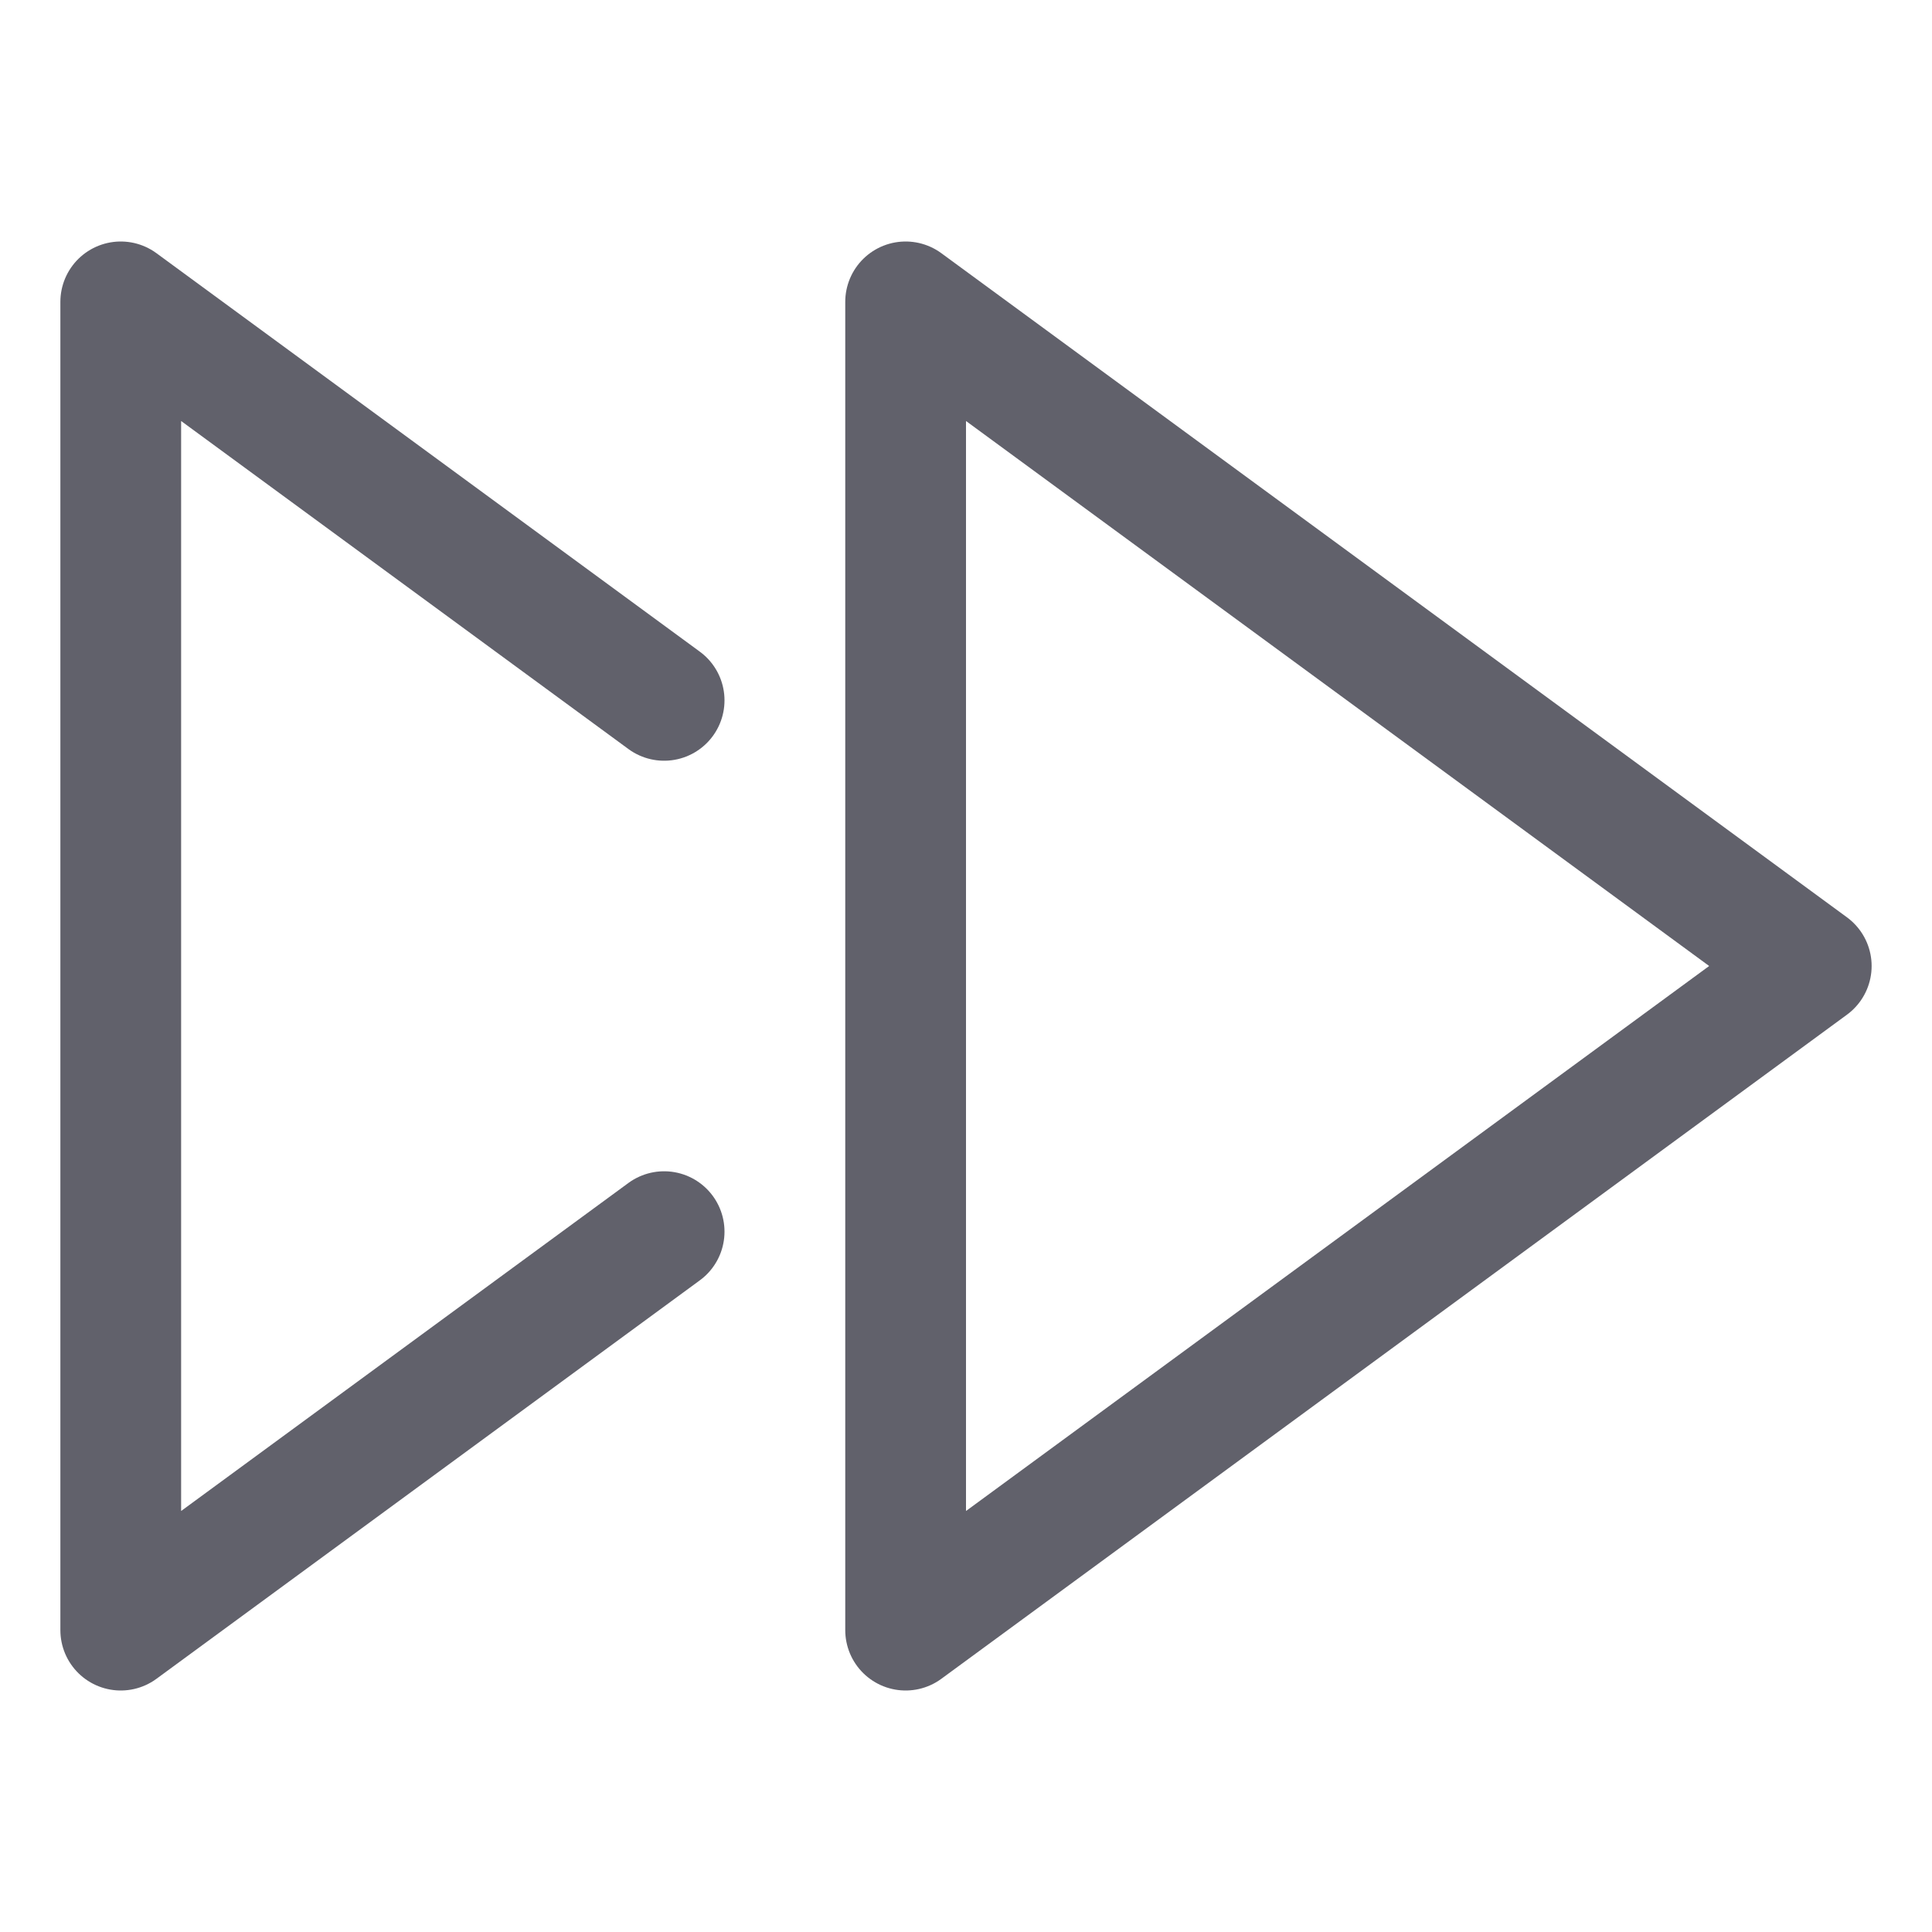 <svg xmlns="http://www.w3.org/2000/svg" height="24" width="24" viewBox="0 0 32 32"><g stroke-linecap="round" fill="#61616b" stroke-linejoin="round" class="nc-icon-wrapper"><polyline data-color="color-2" points="11 20.4 2 27 2 5 11 11.6" fill="none" stroke="#61616b" stroke-width="2"></polyline><polygon points="15 27 15 5 30 16 15 27" fill="none" stroke="#61616b" stroke-width="2"></polygon></g></svg>